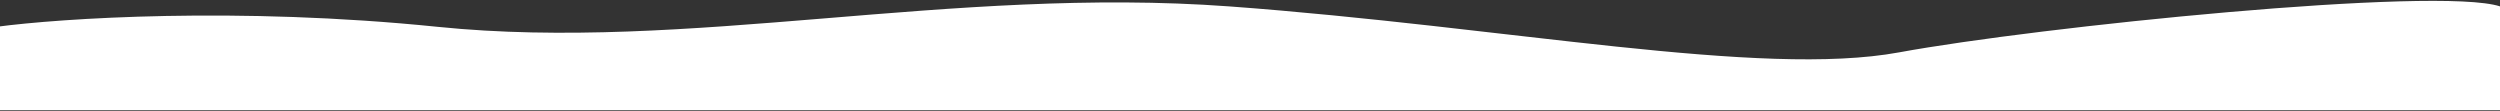 <svg width="1440" height="64" viewBox="0 0 1440 64" fill="none" xmlns="http://www.w3.org/2000/svg">
<rect x="0" y="0" width="1440" height="64" fill="#333333" stroke="none"/>
<path d="M252 15.948C136.8 4.186 34.667 11.047 -2 15.948V63H1440V4.186C1404 -7.577 1174 15.948 1094 30.652C1014 45.356 868 15.948 708 4.186C548 -7.577 396 30.652 252 15.948Z" fill="white" stroke="white"/>
</svg>
